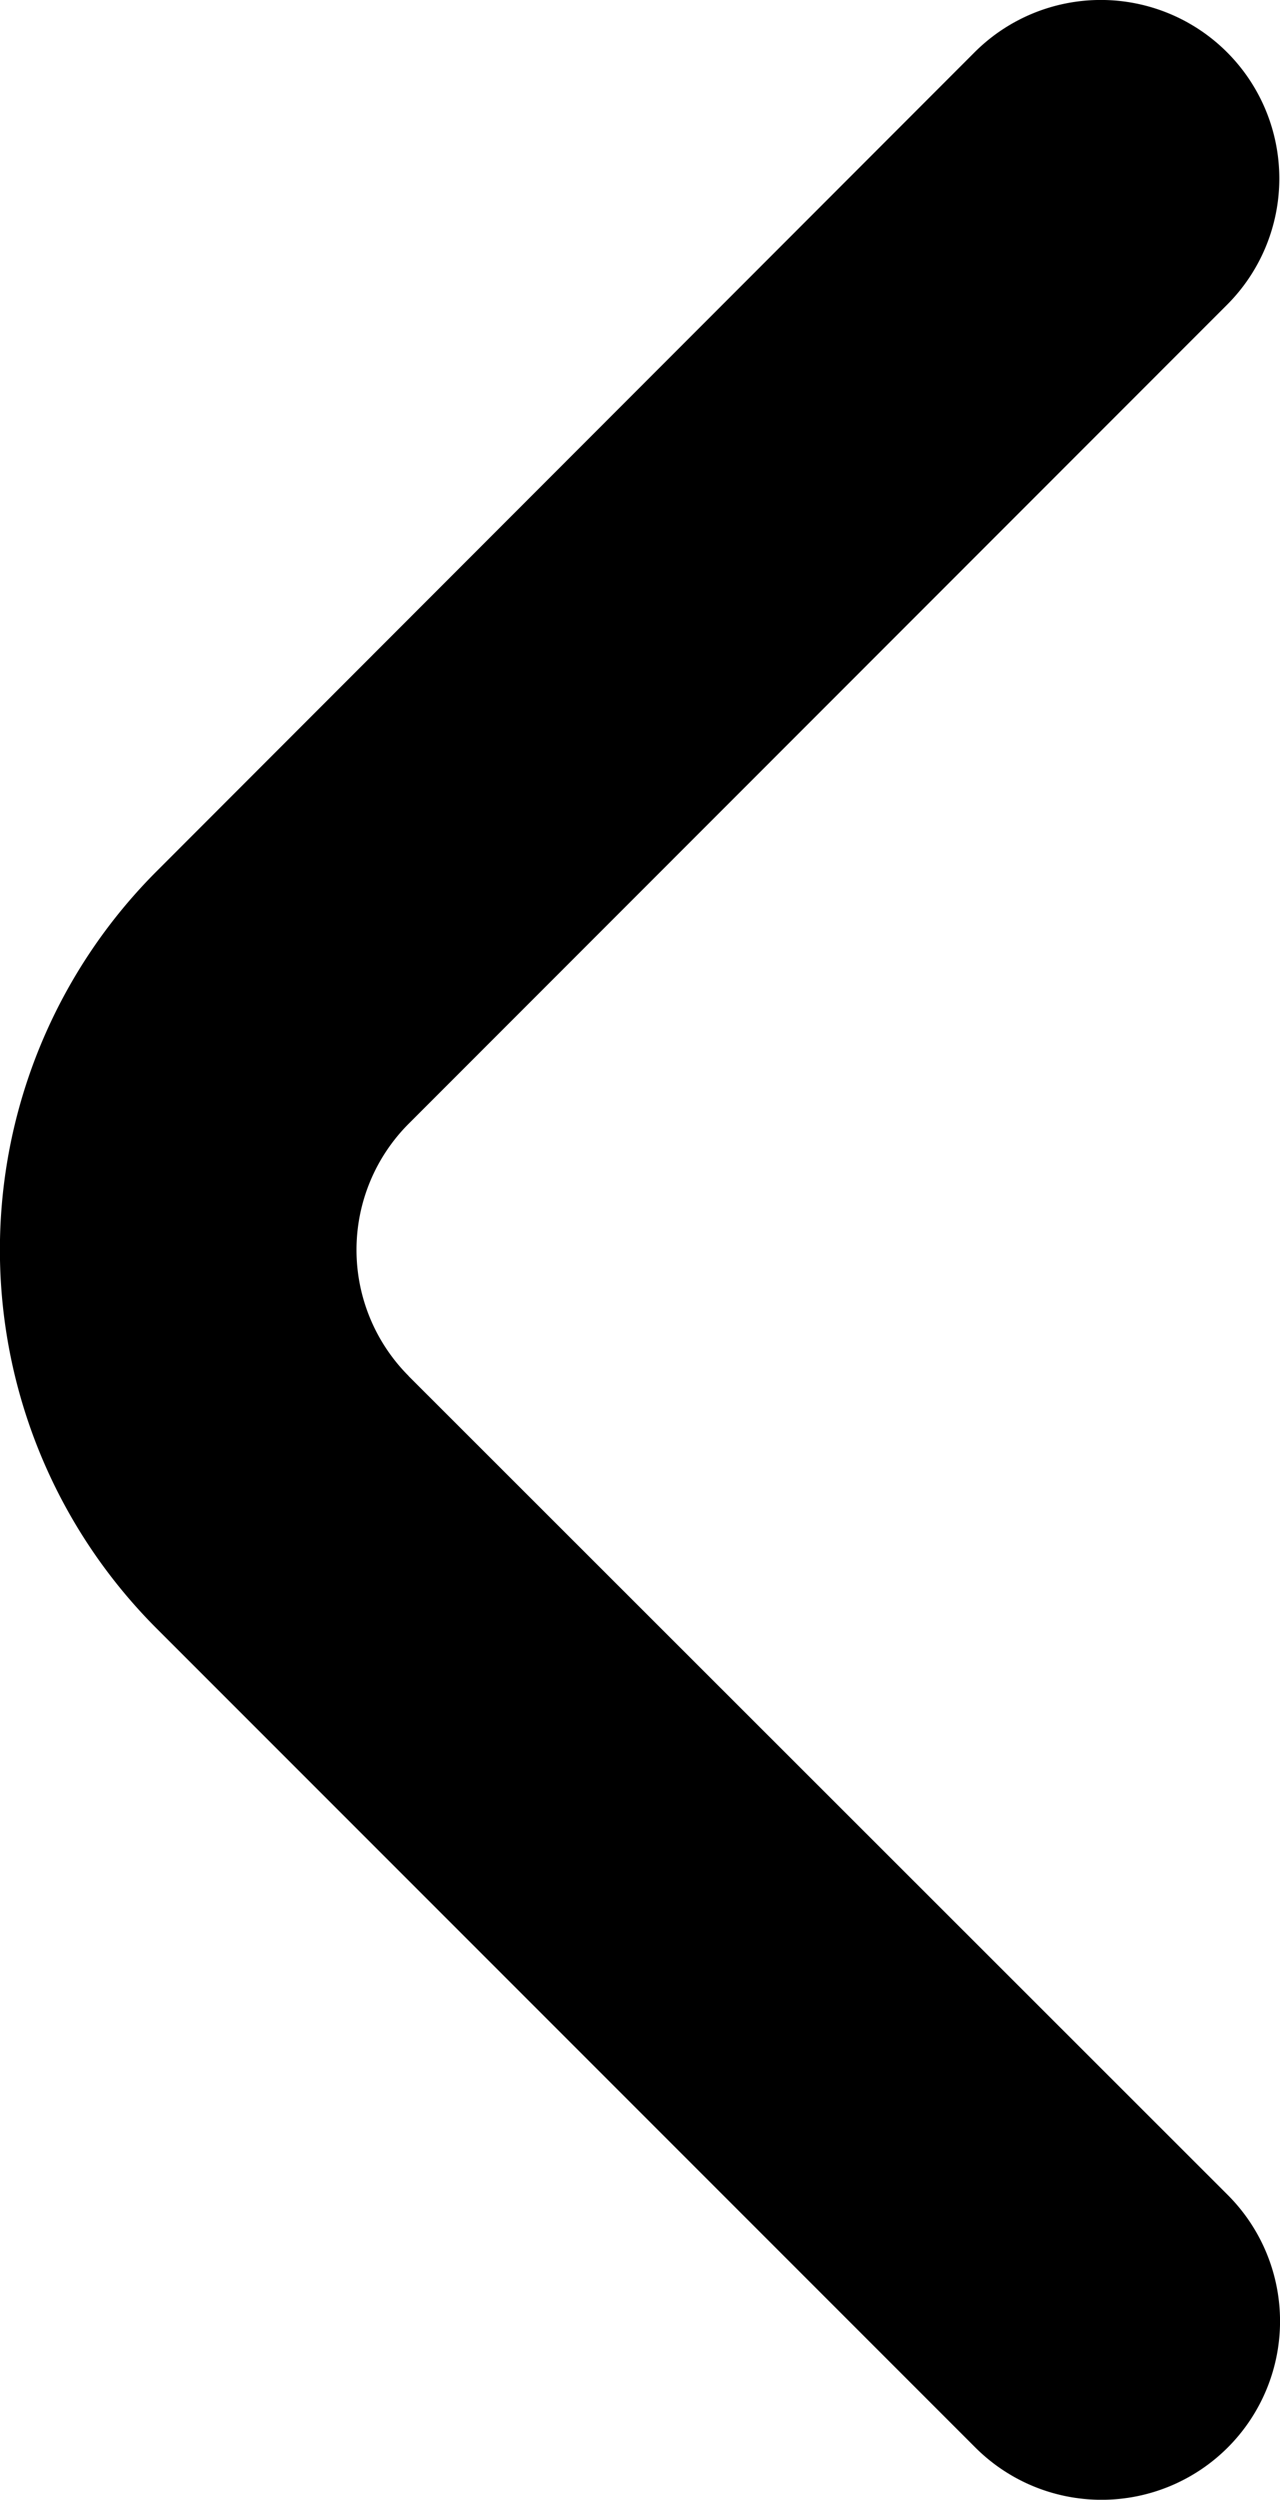 <svg xmlns="http://www.w3.org/2000/svg" width="8.894" height="17.363" viewBox="31 233 8.894 17.363"><path d="M33.84 242.558a1.24 1.24 0 0 1 0-1.753l5.686-5.688a1.24 1.24 0 1 0-1.754-1.754l-5.683 5.688a3.72 3.72 0 0 0 0 5.261L37.777 250a1.24 1.24 0 1 0 1.754-1.754l-5.692-5.688Z" fill-rule="evenodd" data-name="fi-rr-angle-small-left"/></svg>